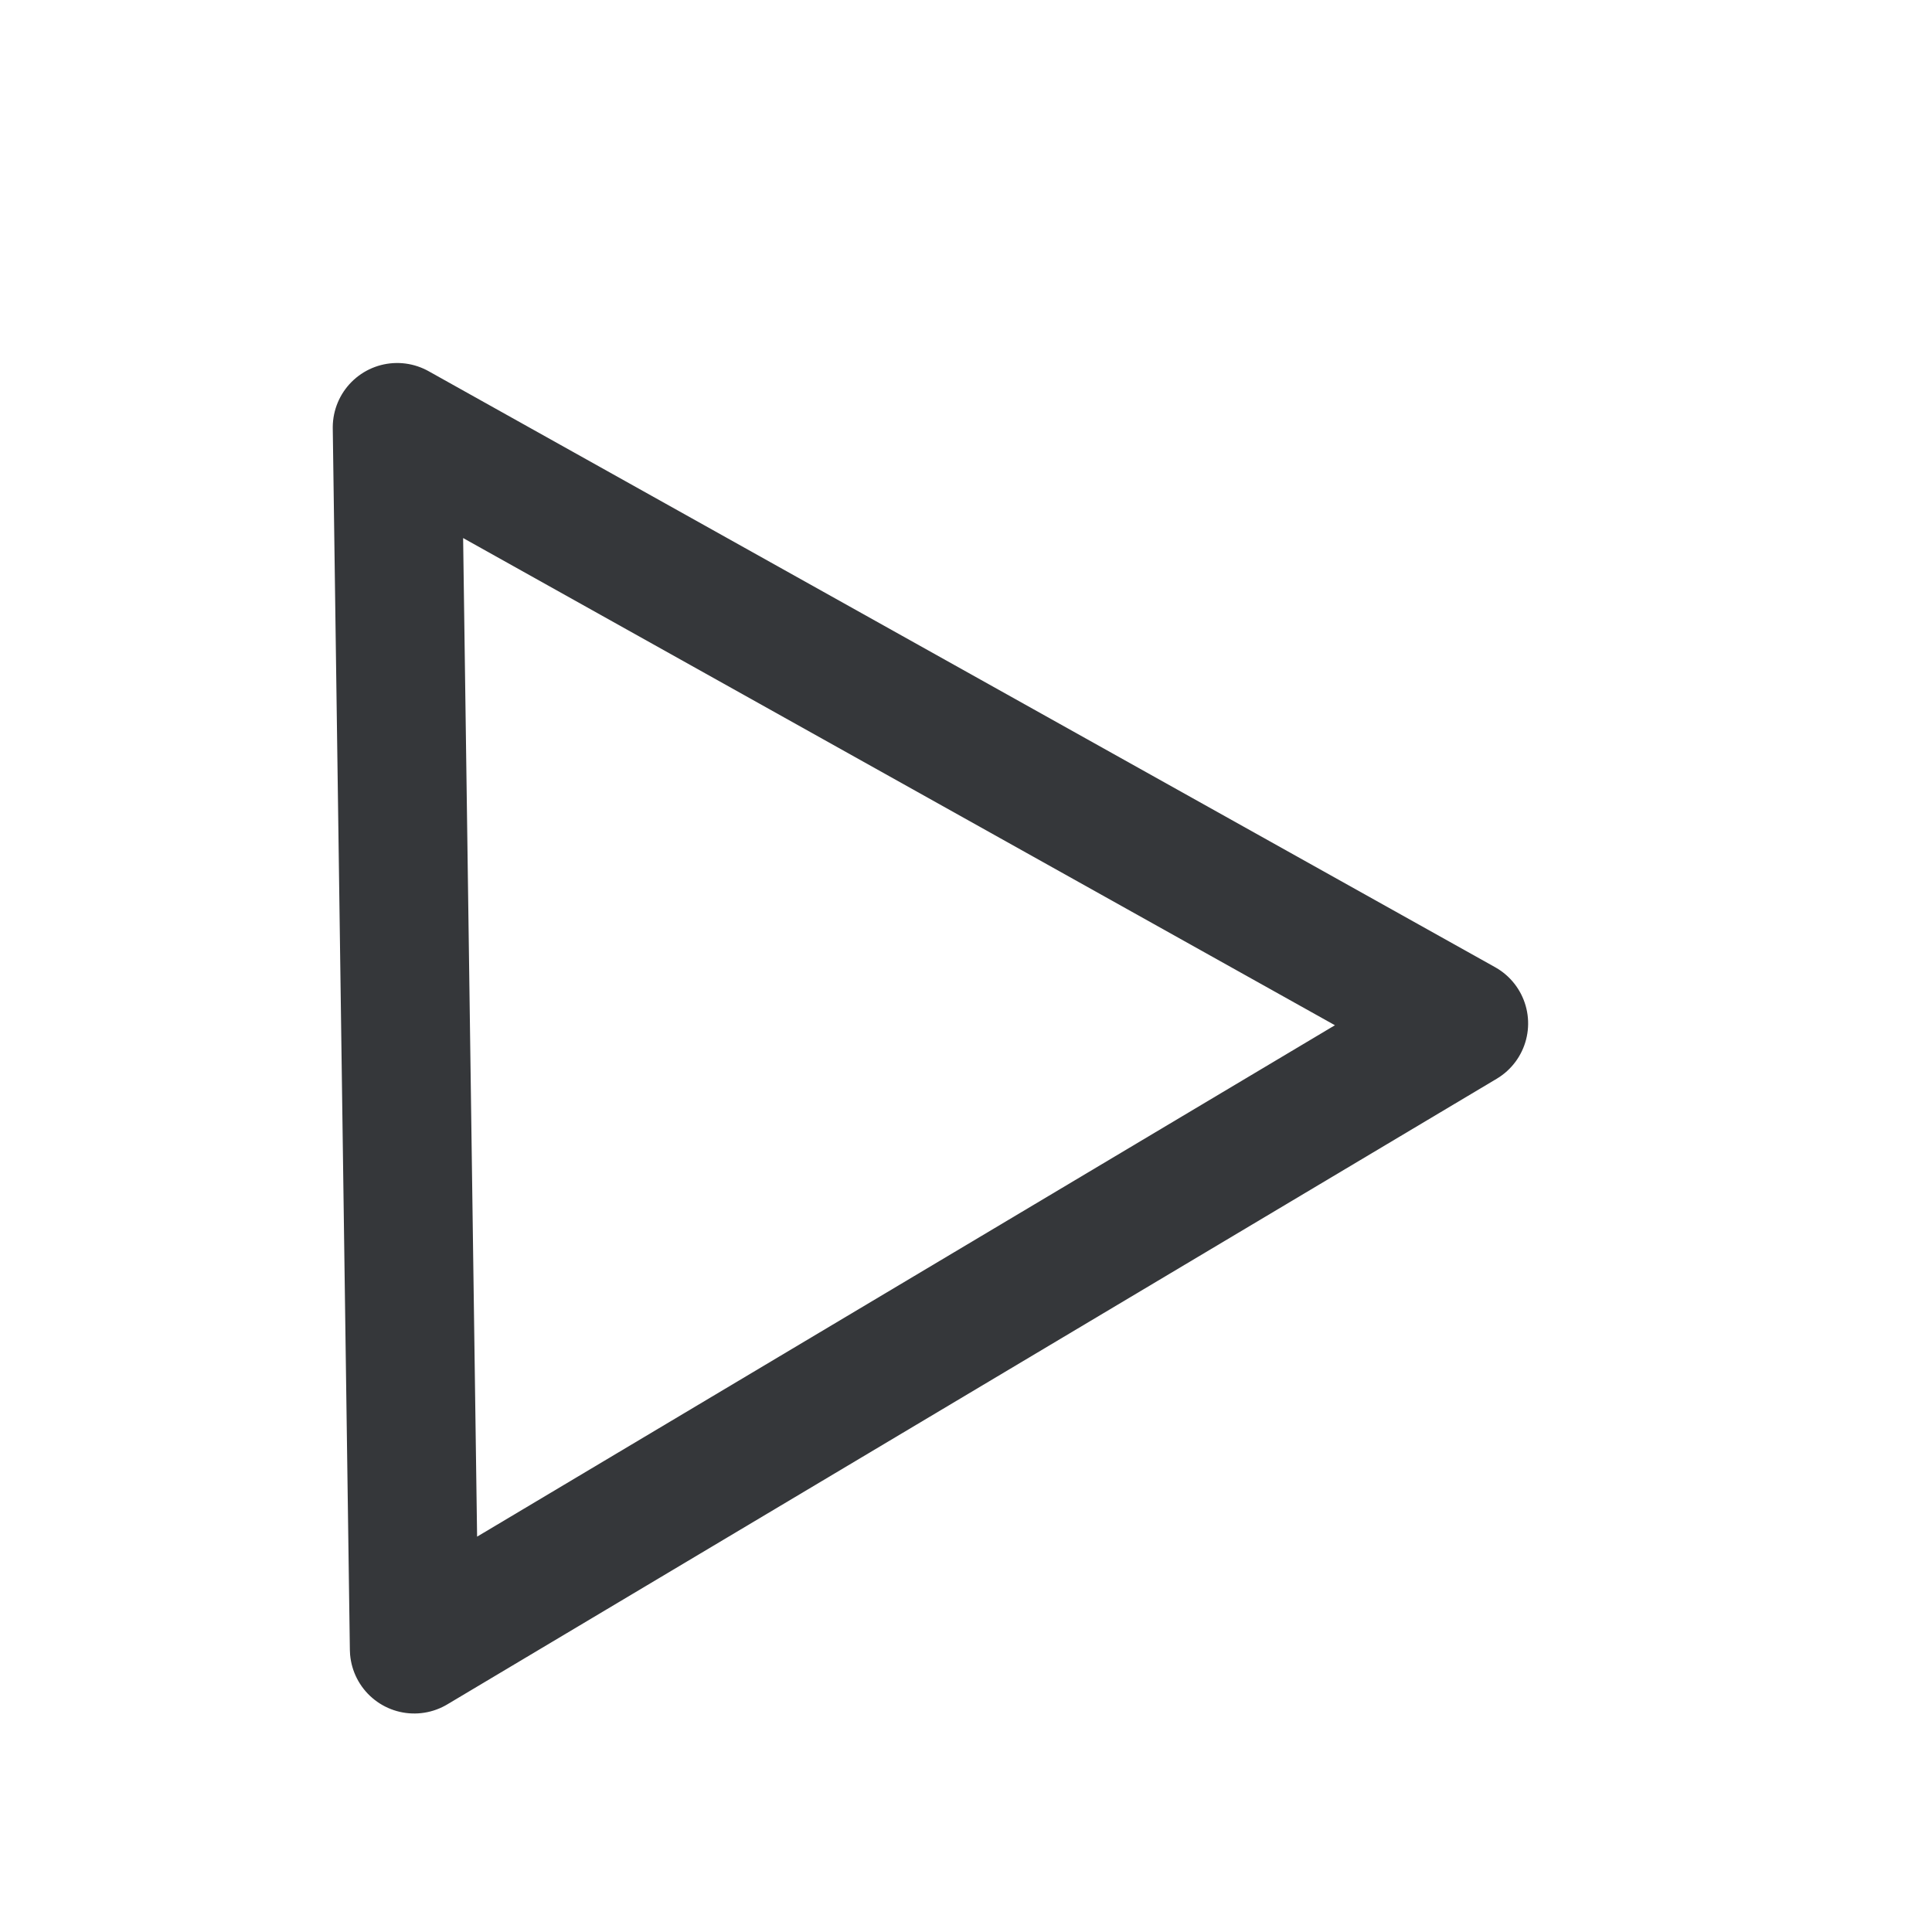 <svg id="eXSio7LsDlU1" xmlns="http://www.w3.org/2000/svg" xmlns:xlink="http://www.w3.org/1999/xlink" viewBox="0 0 300 300" shape-rendering="geometricPrecision" text-rendering="geometricPrecision" project-id="36667764118e40cab84405da6dd050d8" export-id="09af1a2556334941ae7288181a9ac2b0" cached="false"><defs><filter id="eXSio7LsDlU2-filter" x="-150%" width="400%" y="-150%" height="400%"><feGaussianBlur id="eXSio7LsDlU2-filter-drop-shadow-0-blur" in="SourceAlpha" stdDeviation="5,5"/><feOffset id="eXSio7LsDlU2-filter-drop-shadow-0-offset" dx="10" dy="5" result="tmp"/><feFlood id="eXSio7LsDlU2-filter-drop-shadow-0-flood" flood-color="rgba(53,55,58,0.85)"/><feComposite id="eXSio7LsDlU2-filter-drop-shadow-0-composite" operator="in" in2="tmp"/><feMerge id="eXSio7LsDlU2-filter-drop-shadow-0-merge" result="result"><feMergeNode id="eXSio7LsDlU2-filter-drop-shadow-0-merge-node-1"/><feMergeNode id="eXSio7LsDlU2-filter-drop-shadow-0-merge-node-2" in="SourceGraphic"/></feMerge></filter></defs><polygon points="0,-109.525 94.851,54.762 -94.851,54.762 0,-109.525" transform="matrix(.014 1-1 0.014 122.621 150.382)" filter="url(#eXSio7LsDlU2-filter)" fill="#fff" stroke="#35373a" stroke-width="20" stroke-linecap="round" stroke-linejoin="round"/></svg>
